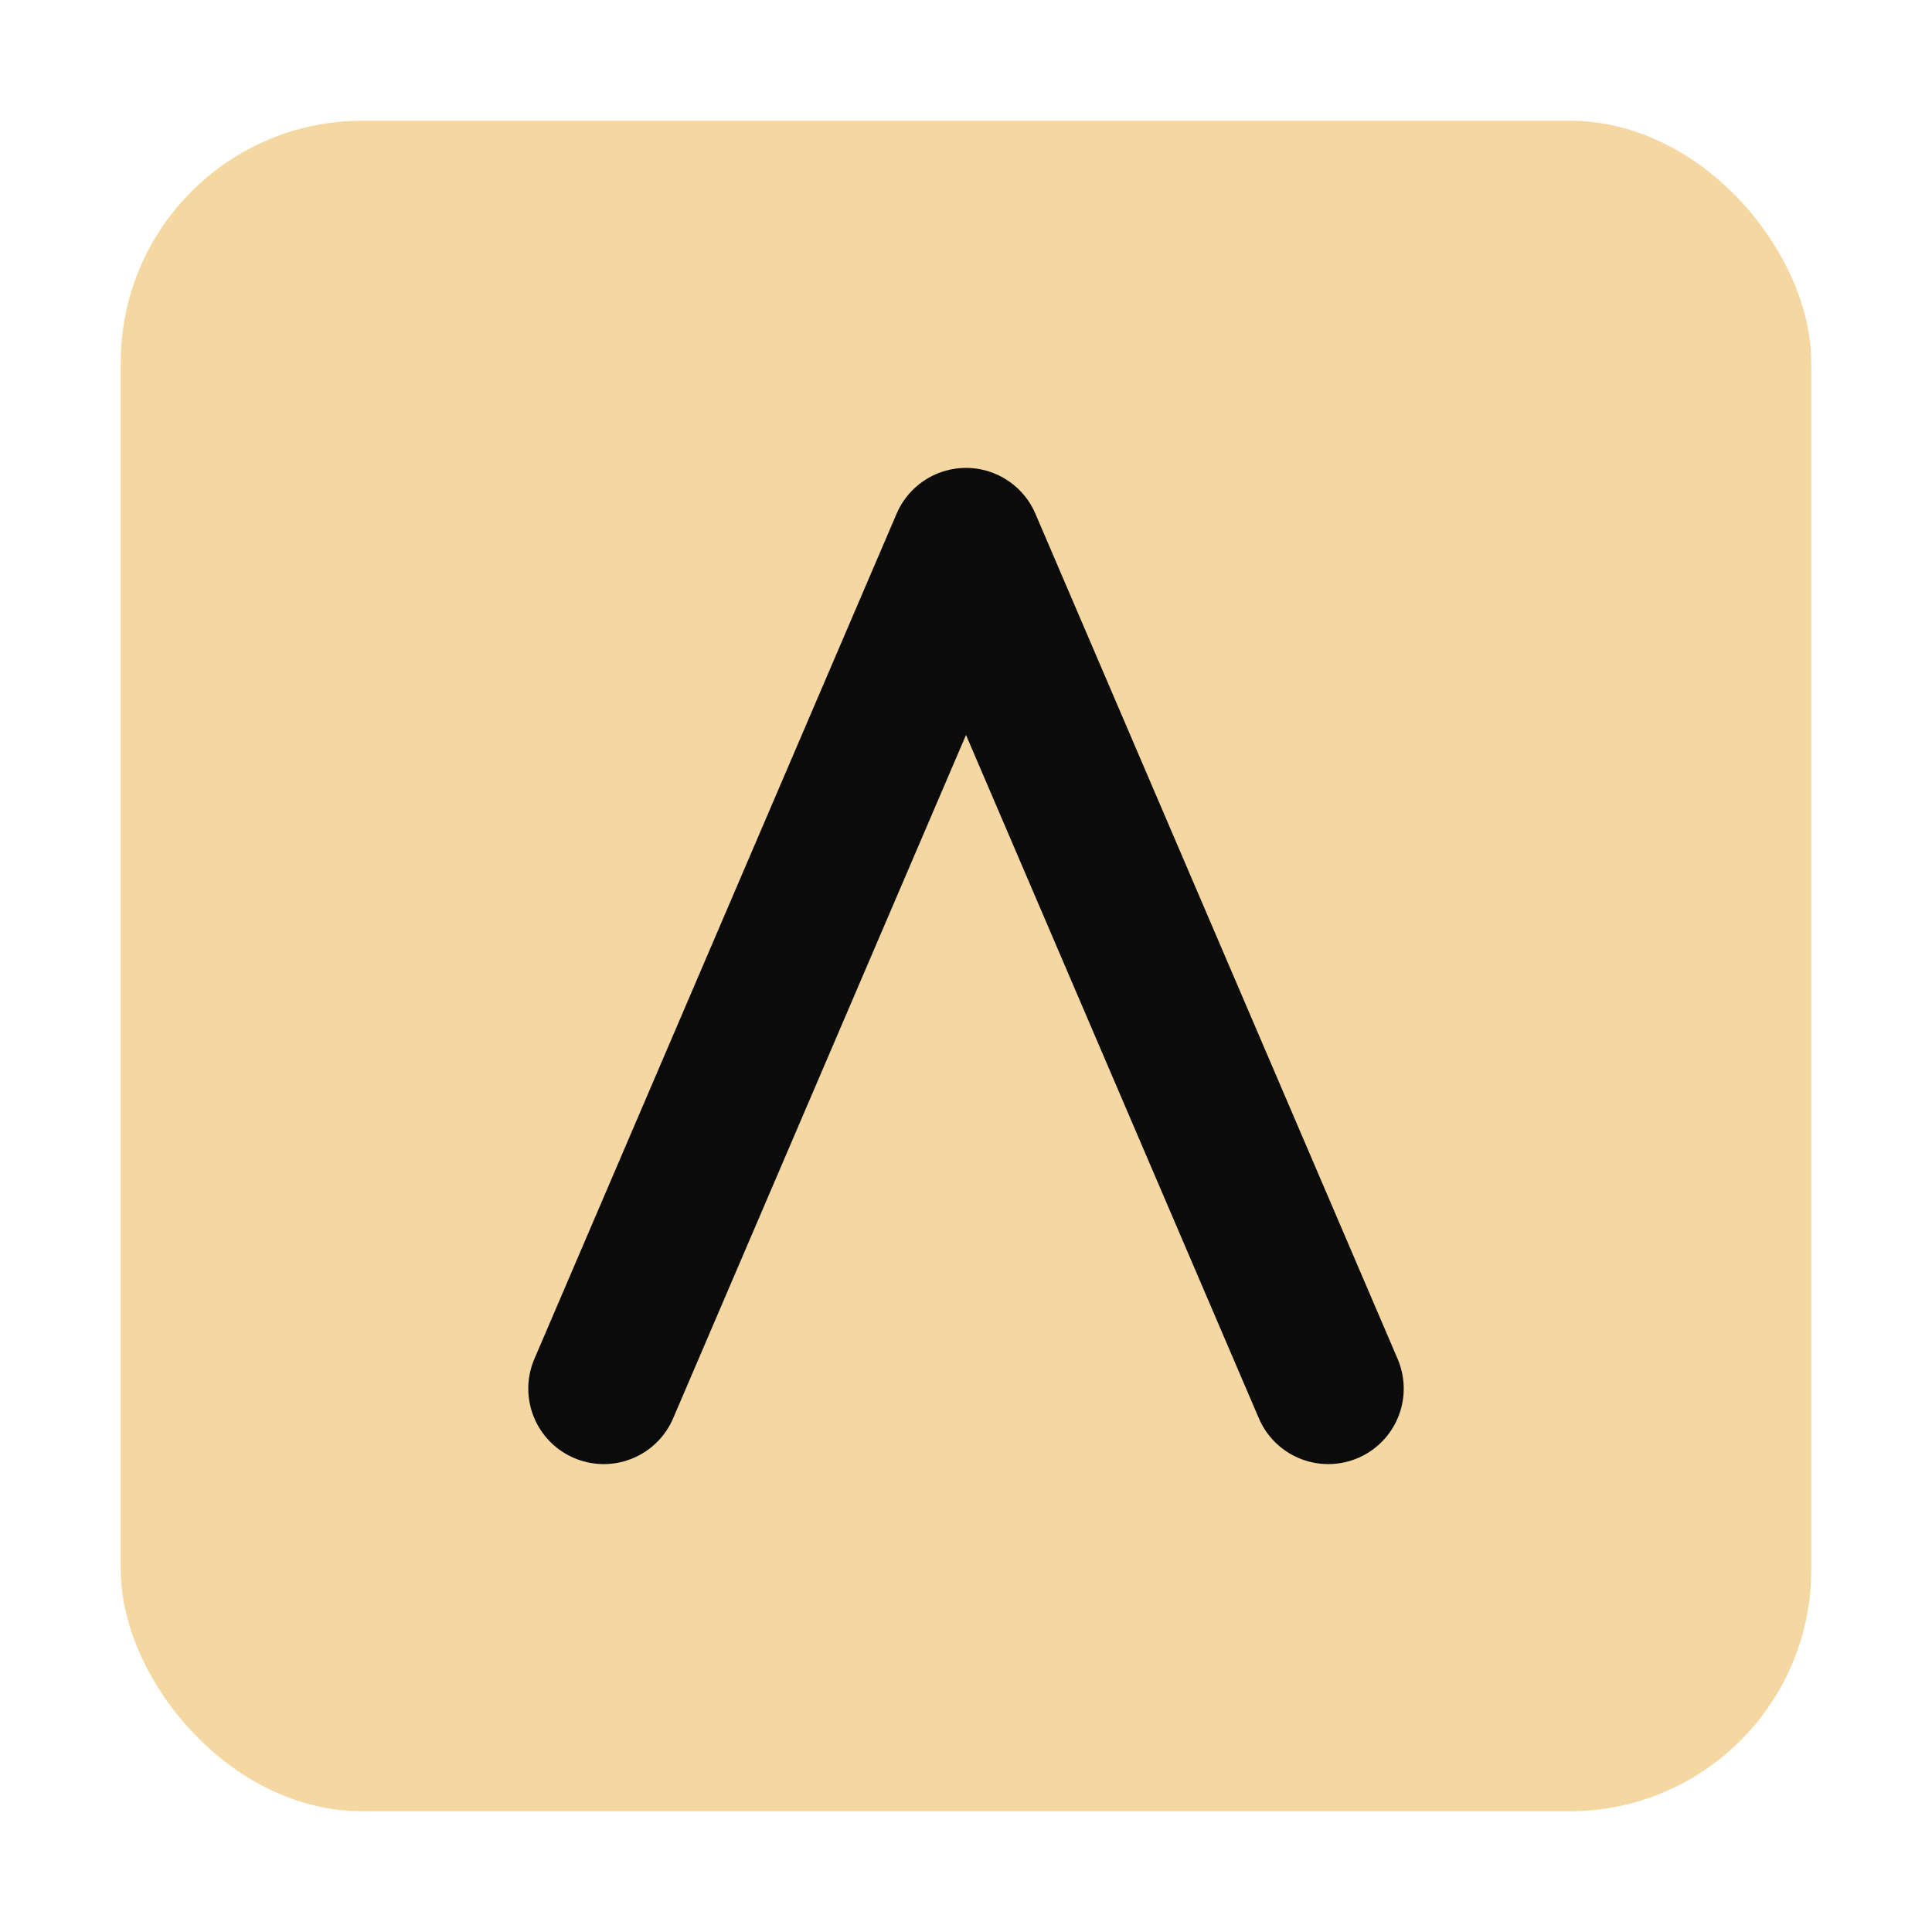<svg xmlns="http://www.w3.org/2000/svg" viewBox="0 0 128 128" role="img" aria-label="Site logo">
  <rect x="8" y="8" width="112" height="112" rx="16" fill="#F4D7A1"/>
  <path d="M40 92 L64 36 L88 92" stroke="#0B0B0C" stroke-width="10" stroke-linecap="round" stroke-linejoin="round" fill="none"/>
</svg>

